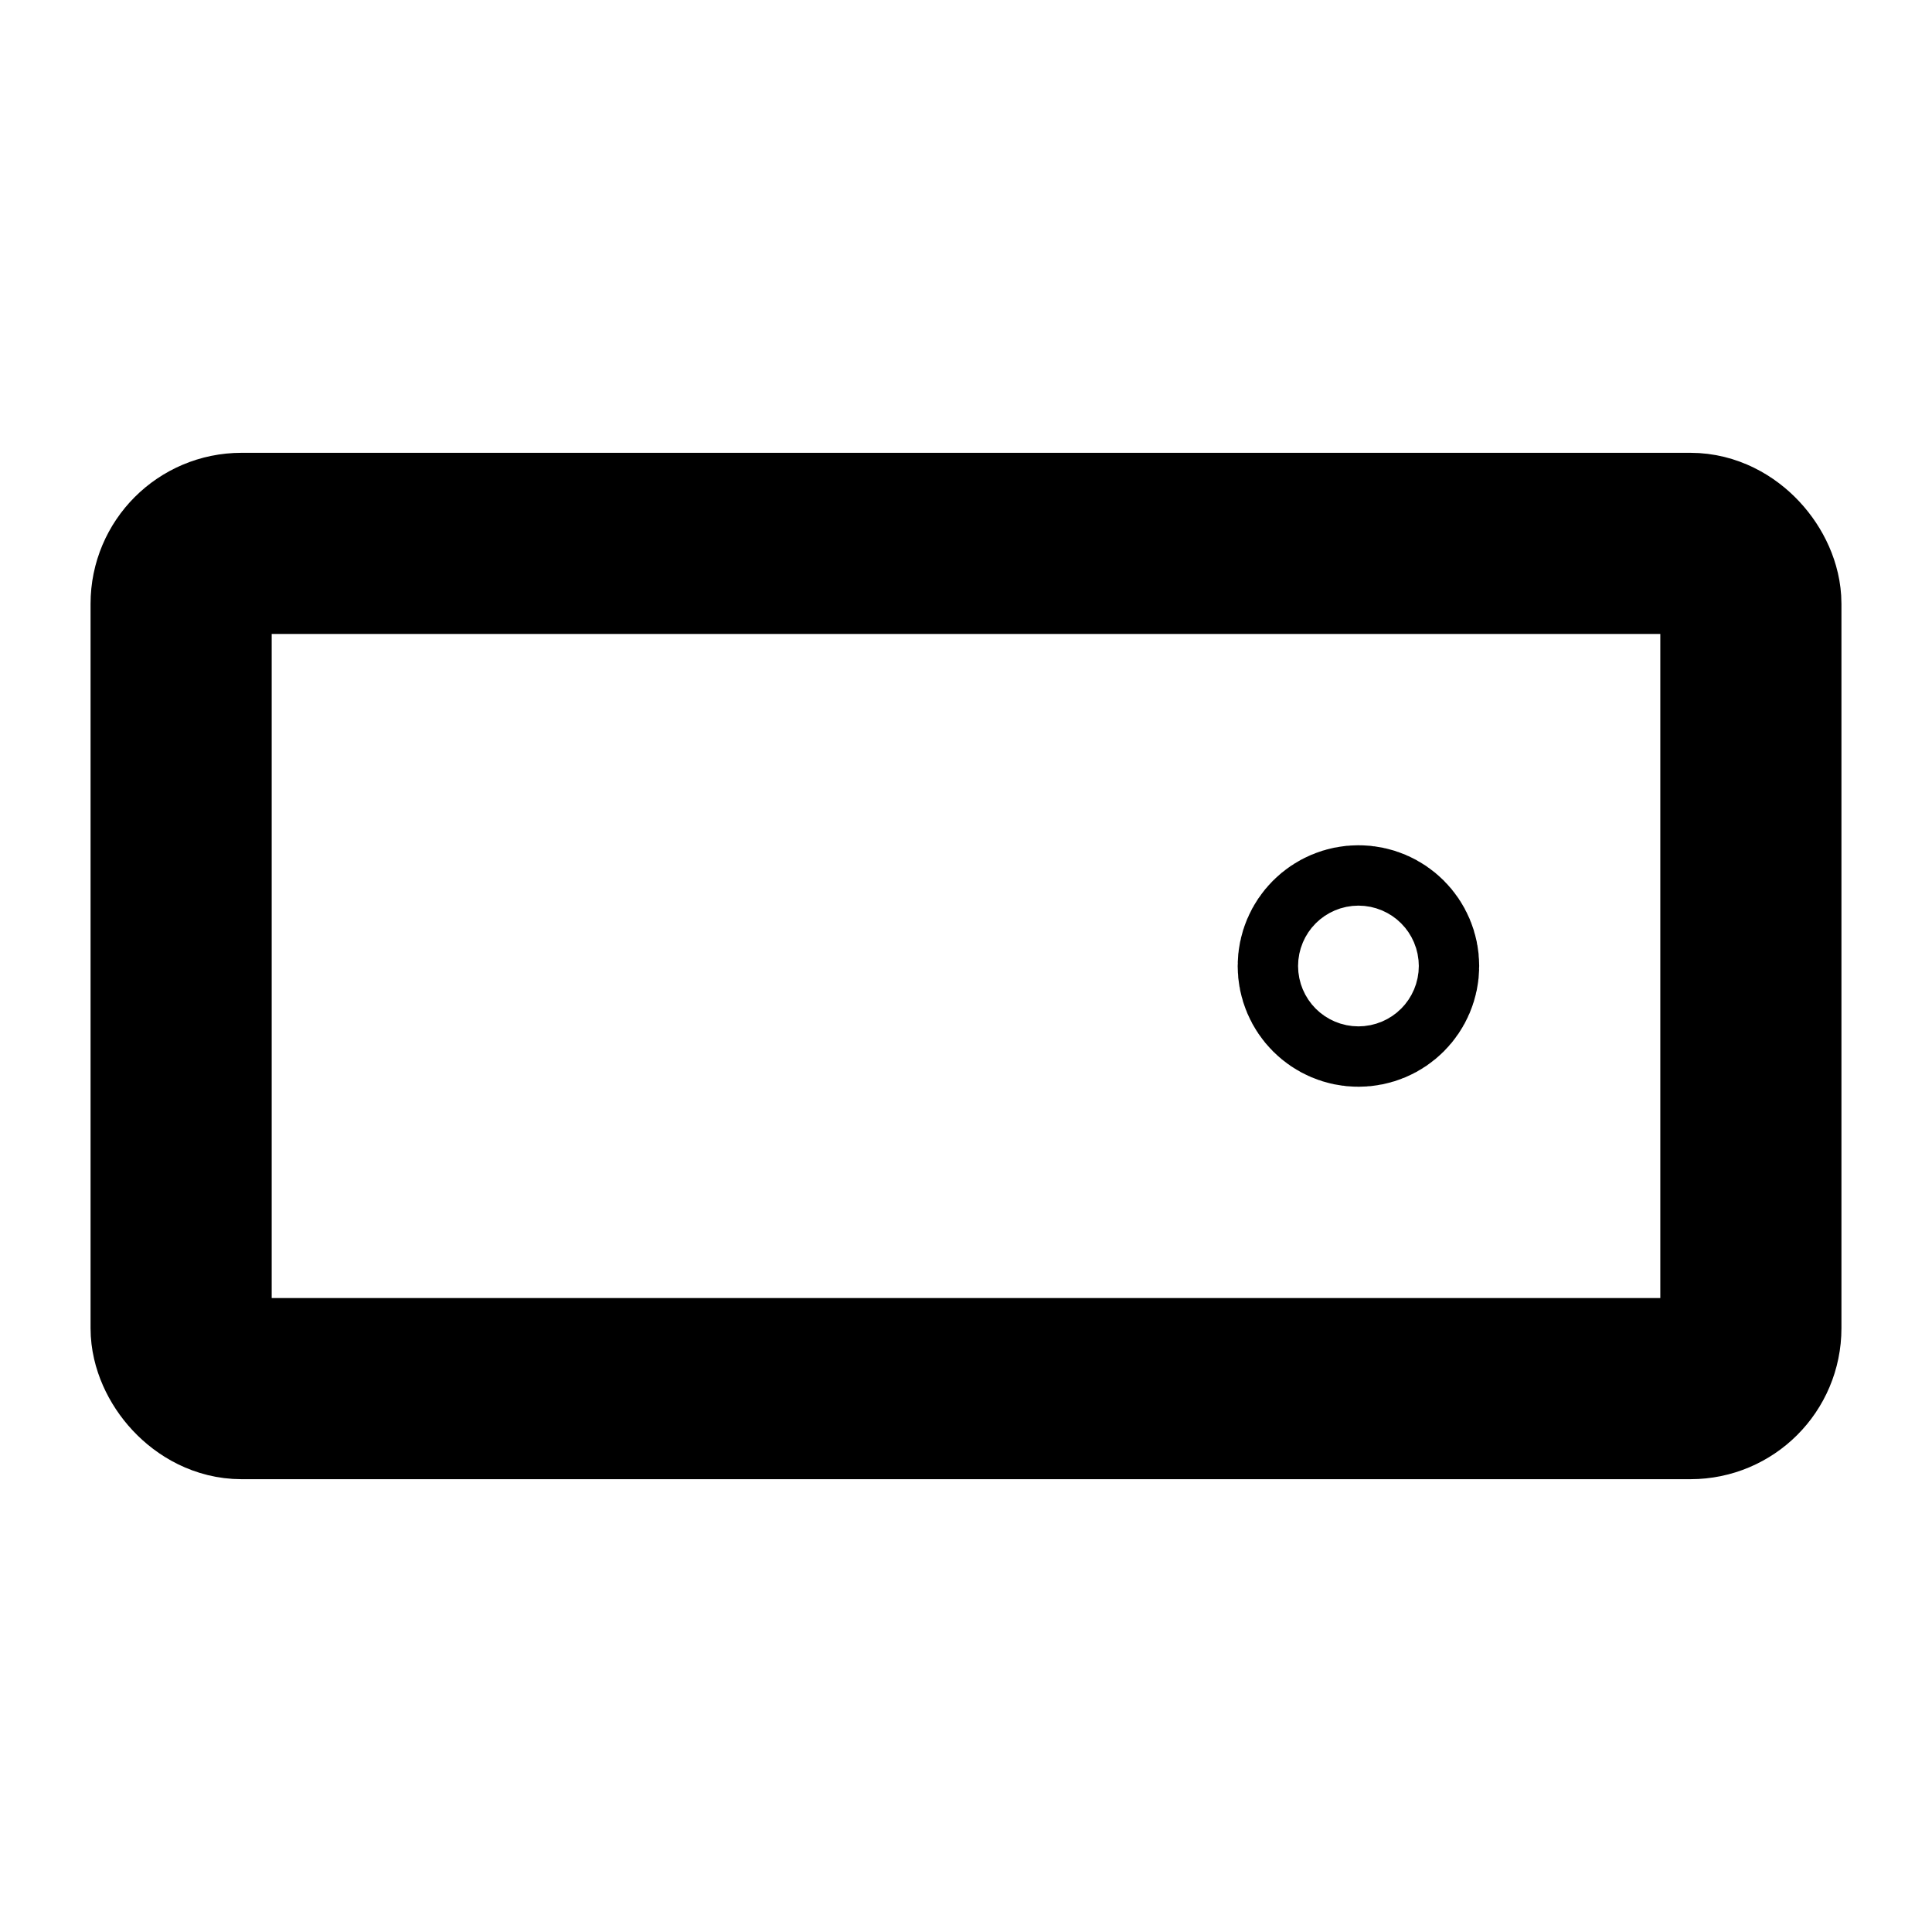 <svg id="Raw" xmlns="http://www.w3.org/2000/svg" viewBox="0 0 256 256">
  <rect width="256" height="256" fill="none"/>
  <rect x="24" y="72" width="208" height="112" rx="8" stroke-width="24" stroke="#000" stroke-linecap="round" stroke-linejoin="round" fill="none"/>
  <circle cx="180" cy="128" r="4" fill="none" stroke="#000" stroke-linecap="round" stroke-linejoin="round" stroke-width="24"/>
</svg>
